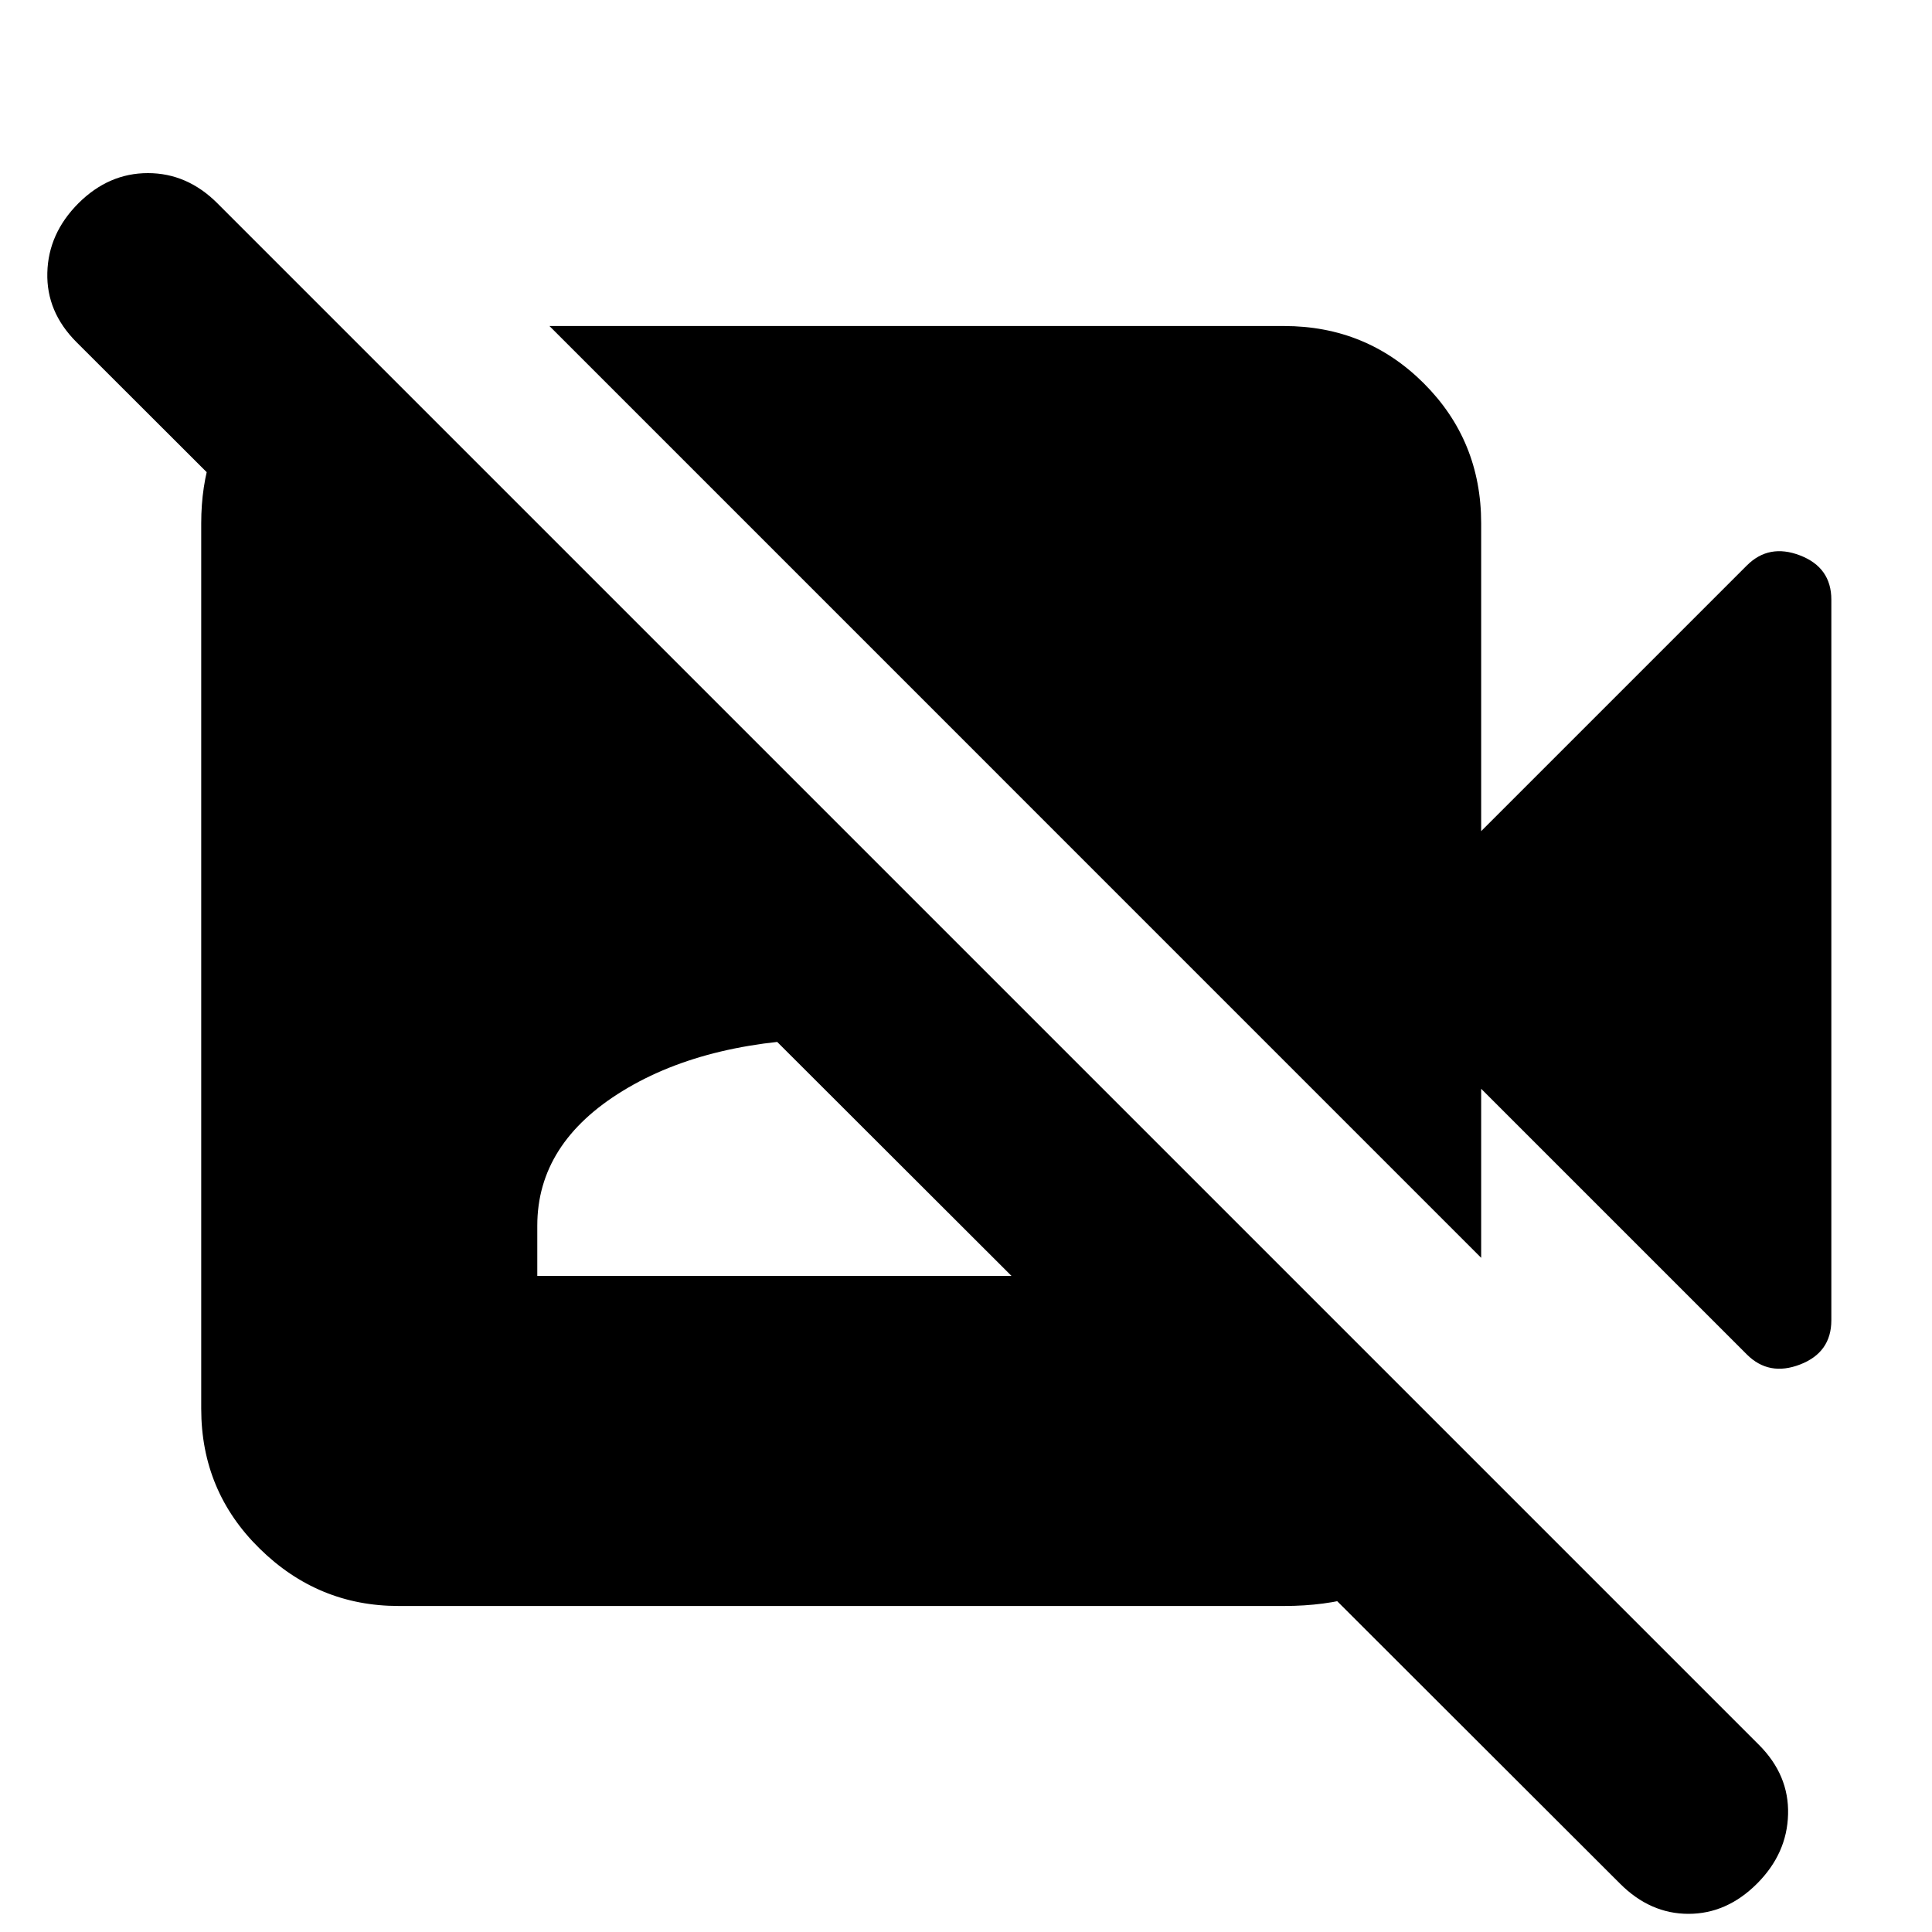 <svg xmlns="http://www.w3.org/2000/svg" height="20" width="20"><path d="m18.083 14.021-2.75-2.75v1.75L5.688 3.375h7.604q.854 0 1.448.594.593.593.593 1.448v3.187l2.75-2.75q.229-.229.552-.104.323.125.323.458v7.459q0 .333-.323.458t-.552-.104ZM16.771 19.5.792 3.542Q.479 3.229.49 2.823q.01-.406.322-.719.313-.312.719-.312.407 0 .719.312l15.958 15.958q.313.313.302.719-.01.407-.322.719-.313.312-.709.312-.396 0-.708-.312ZM3.542 3.438l11.77 11.729q-.166.645-.666 1.052-.5.406-1.354.406H4.125q-.833 0-1.437-.594-.605-.593-.605-1.448V5.417q0-.771.427-1.302.428-.532 1.032-.677Zm2.02 9.77h6.334v-.52q0-.855-.875-1.396-.875-.542-2.292-.542-1.396 0-2.281.542-.886.541-.886 1.396Z"/></svg>